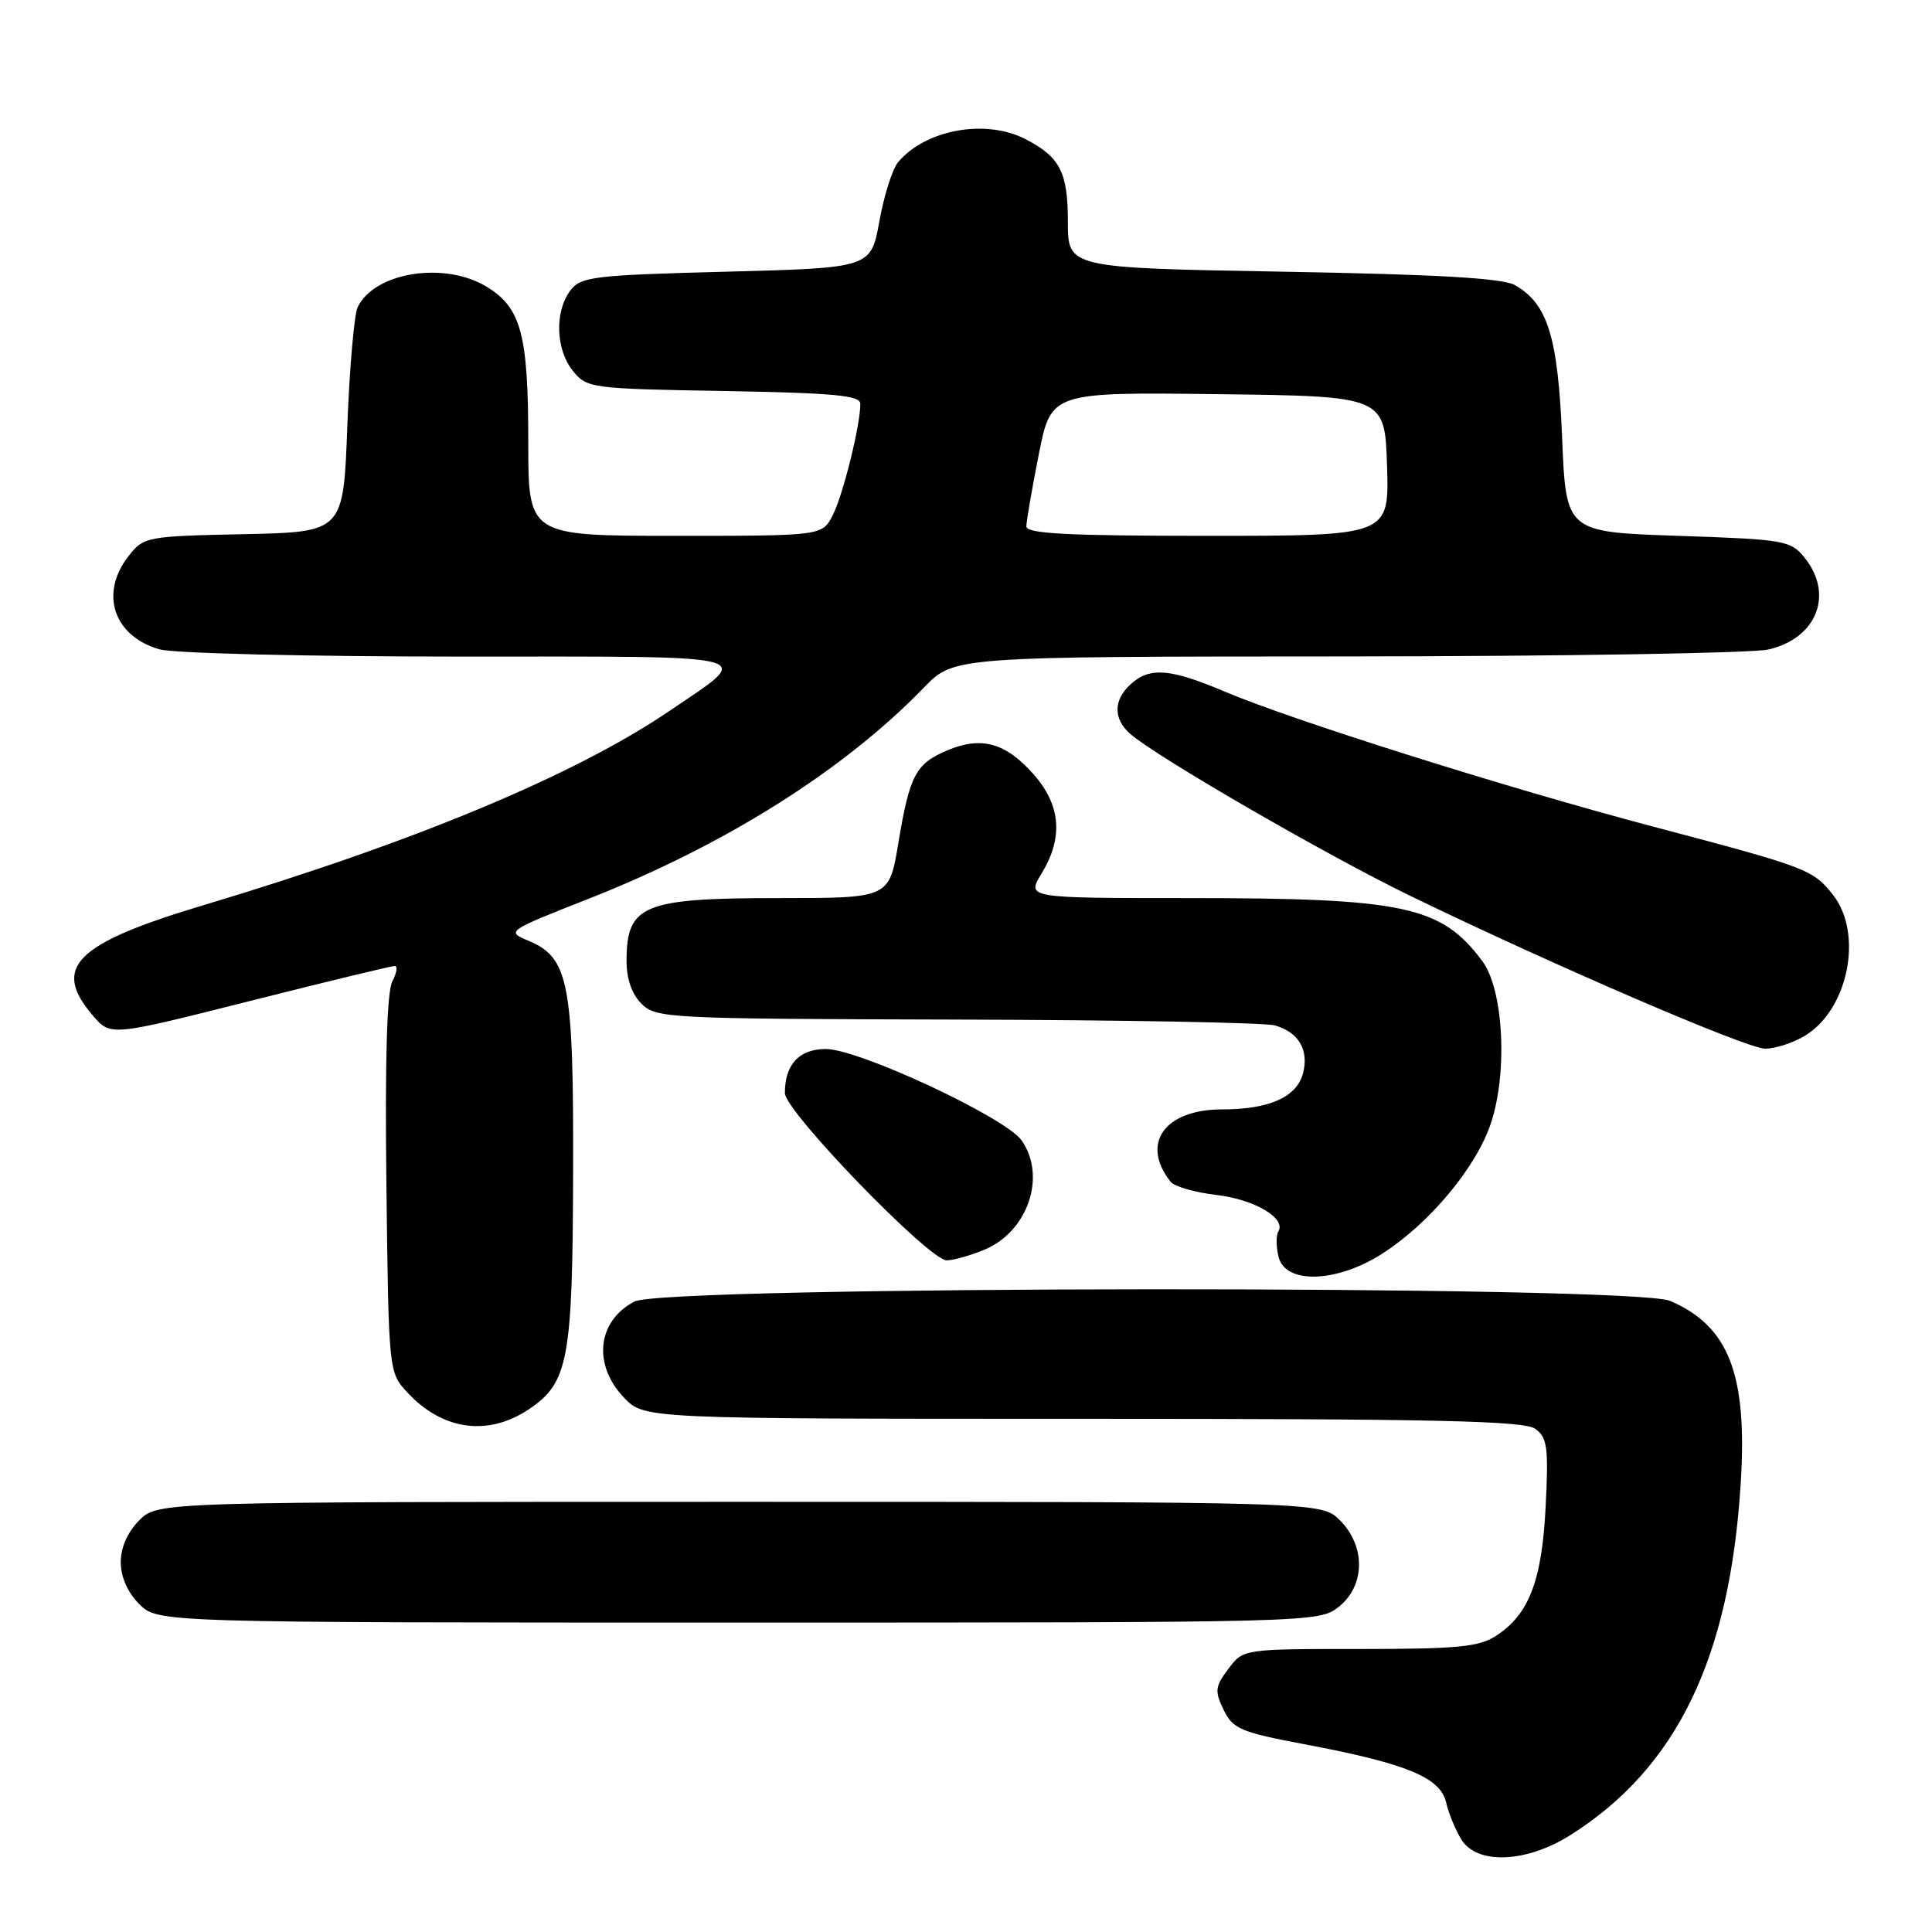 <?xml version="1.0" encoding="UTF-8" standalone="no"?>
<!DOCTYPE svg PUBLIC "-//W3C//DTD SVG 1.1//EN" "http://www.w3.org/Graphics/SVG/1.1/DTD/svg11.dtd" >
<svg xmlns="http://www.w3.org/2000/svg" xmlns:xlink="http://www.w3.org/1999/xlink" version="1.1" viewBox="0 0 256 256">
 <g >
 <path fill="currentColor"
d=" M 208.15 243.12 C 222.23 234.19 229.24 219.65 230.66 196.44 C 231.55 182.06 229.06 175.69 221.28 172.37 C 216.34 170.27 88.15 170.35 84.07 172.46 C 79.14 175.02 78.50 180.83 82.69 185.20 C 85.37 188.00 85.37 188.00 143.50 188.00 C 190.32 188.00 201.97 188.26 203.44 189.33 C 205.03 190.49 205.20 191.79 204.81 199.58 C 204.32 209.45 202.61 213.90 198.26 216.74 C 195.98 218.23 193.16 218.50 180.15 218.50 C 164.73 218.50 164.73 218.50 162.76 221.14 C 161.00 223.48 160.93 224.08 162.14 226.57 C 163.37 229.10 164.39 229.53 173.00 231.15 C 186.36 233.67 190.86 235.53 191.62 238.83 C 191.96 240.30 192.87 242.51 193.64 243.75 C 195.75 247.13 202.28 246.84 208.15 243.12 Z  M 177.37 212.93 C 180.90 210.14 180.99 204.90 177.55 201.45 C 175.09 199.00 175.09 199.00 98.00 199.00 C 20.91 199.00 20.91 199.00 18.45 201.45 C 16.91 203.00 16.00 205.05 16.00 207.00 C 16.00 208.95 16.91 211.00 18.45 212.55 C 20.91 215.00 20.91 215.00 97.82 215.00 C 174.11 215.00 174.75 214.98 177.37 212.93 Z  M 70.10 186.72 C 75.32 183.21 75.88 180.19 75.94 155.22 C 76.01 130.23 75.37 126.90 70.06 124.67 C 67.06 123.41 67.08 123.39 78.05 119.07 C 96.12 111.95 111.86 102.03 122.45 91.08 C 126.41 87.00 126.41 87.00 178.45 86.98 C 207.08 86.96 232.22 86.55 234.33 86.06 C 240.76 84.57 243.04 78.74 239.09 73.86 C 237.28 71.62 236.44 71.47 222.34 71.00 C 207.50 70.50 207.50 70.50 206.99 58.00 C 206.43 44.61 205.09 40.27 200.74 37.78 C 199.13 36.86 190.52 36.36 170.00 36.00 C 141.50 35.50 141.50 35.50 141.50 29.40 C 141.50 22.81 140.47 20.81 135.87 18.43 C 130.60 15.71 122.59 17.17 118.99 21.51 C 118.24 22.41 117.13 25.93 116.52 29.32 C 115.40 35.50 115.40 35.50 96.24 36.00 C 78.57 36.46 76.96 36.66 75.57 38.50 C 73.47 41.28 73.63 46.33 75.91 49.14 C 77.77 51.44 78.28 51.51 95.91 51.81 C 110.52 52.07 114.00 52.39 114.00 53.51 C 114.00 56.34 111.71 65.59 110.35 68.25 C 108.95 71.00 108.95 71.00 89.47 71.00 C 70.00 71.00 70.00 71.00 70.00 58.65 C 70.00 44.35 69.07 40.82 64.54 38.03 C 58.97 34.58 49.61 36.05 47.39 40.71 C 46.93 41.70 46.31 48.80 46.02 56.50 C 45.50 70.50 45.50 70.50 32.30 70.78 C 19.42 71.05 19.05 71.12 17.05 73.66 C 13.16 78.61 15.03 84.29 21.13 86.04 C 23.00 86.57 40.55 87.00 60.87 87.00 C 101.79 87.00 99.99 86.53 88.68 94.22 C 76.17 102.71 54.95 111.56 27.00 119.93 C 9.92 125.04 6.80 128.16 12.33 134.60 C 14.66 137.30 14.66 137.30 33.08 132.65 C 43.21 130.09 51.85 128.00 52.29 128.00 C 52.72 128.00 52.58 128.91 51.99 130.03 C 51.27 131.37 51.00 140.42 51.20 156.95 C 51.50 181.84 51.50 181.84 54.00 184.53 C 58.66 189.54 64.69 190.36 70.10 186.72 Z  M 183.07 166.17 C 189.36 162.18 195.60 154.71 197.55 148.84 C 199.81 142.06 199.22 131.11 196.41 127.34 C 190.95 120.04 186.09 119.00 157.38 119.00 C 136.03 119.00 136.03 119.00 138.01 115.75 C 140.91 111.00 140.57 106.72 136.99 102.64 C 133.30 98.44 130.08 97.52 125.59 99.40 C 121.33 101.18 120.54 102.66 119.03 111.75 C 117.82 119.00 117.82 119.00 103.34 119.00 C 85.21 119.00 83.05 119.88 83.02 127.25 C 83.01 129.68 83.70 131.70 85.00 133.00 C 86.93 134.93 88.40 135.00 126.75 135.10 C 148.61 135.15 167.58 135.50 168.91 135.87 C 172.05 136.75 173.45 139.09 172.67 142.17 C 171.87 145.35 168.21 147.00 161.95 147.00 C 154.30 147.00 151.08 151.53 155.13 156.61 C 155.62 157.22 158.32 158.00 161.14 158.33 C 166.25 158.93 170.47 161.43 169.38 163.19 C 169.07 163.70 169.09 165.21 169.42 166.56 C 170.33 170.18 177.05 169.99 183.07 166.17 Z  M 130.47 165.58 C 136.21 163.18 138.69 155.85 135.37 151.11 C 133.23 148.07 113.82 139.00 109.43 139.00 C 105.89 139.00 104.00 141.04 104.00 144.84 C 104.00 147.25 123.12 167.00 125.44 167.00 C 126.33 167.00 128.59 166.36 130.47 165.58 Z  M 239.08 137.29 C 244.90 133.86 246.95 123.74 242.87 118.56 C 240.23 115.21 239.46 114.92 219.05 109.53 C 199.86 104.46 171.27 95.45 162.28 91.64 C 155.06 88.58 152.36 88.36 149.83 90.65 C 147.52 92.74 147.49 95.25 149.75 97.23 C 153.25 100.30 175.78 113.33 187.00 118.77 C 205.90 127.93 231.34 138.89 233.85 138.95 C 235.14 138.98 237.49 138.23 239.08 137.29 Z  M 136.00 69.75 C 136.00 69.06 136.74 64.78 137.64 60.23 C 139.28 51.96 139.28 51.96 161.39 52.23 C 183.50 52.50 183.50 52.50 183.79 61.75 C 184.08 71.00 184.08 71.00 160.04 71.00 C 141.47 71.00 136.00 70.72 136.00 69.75 Z "/>
</g>
</svg>